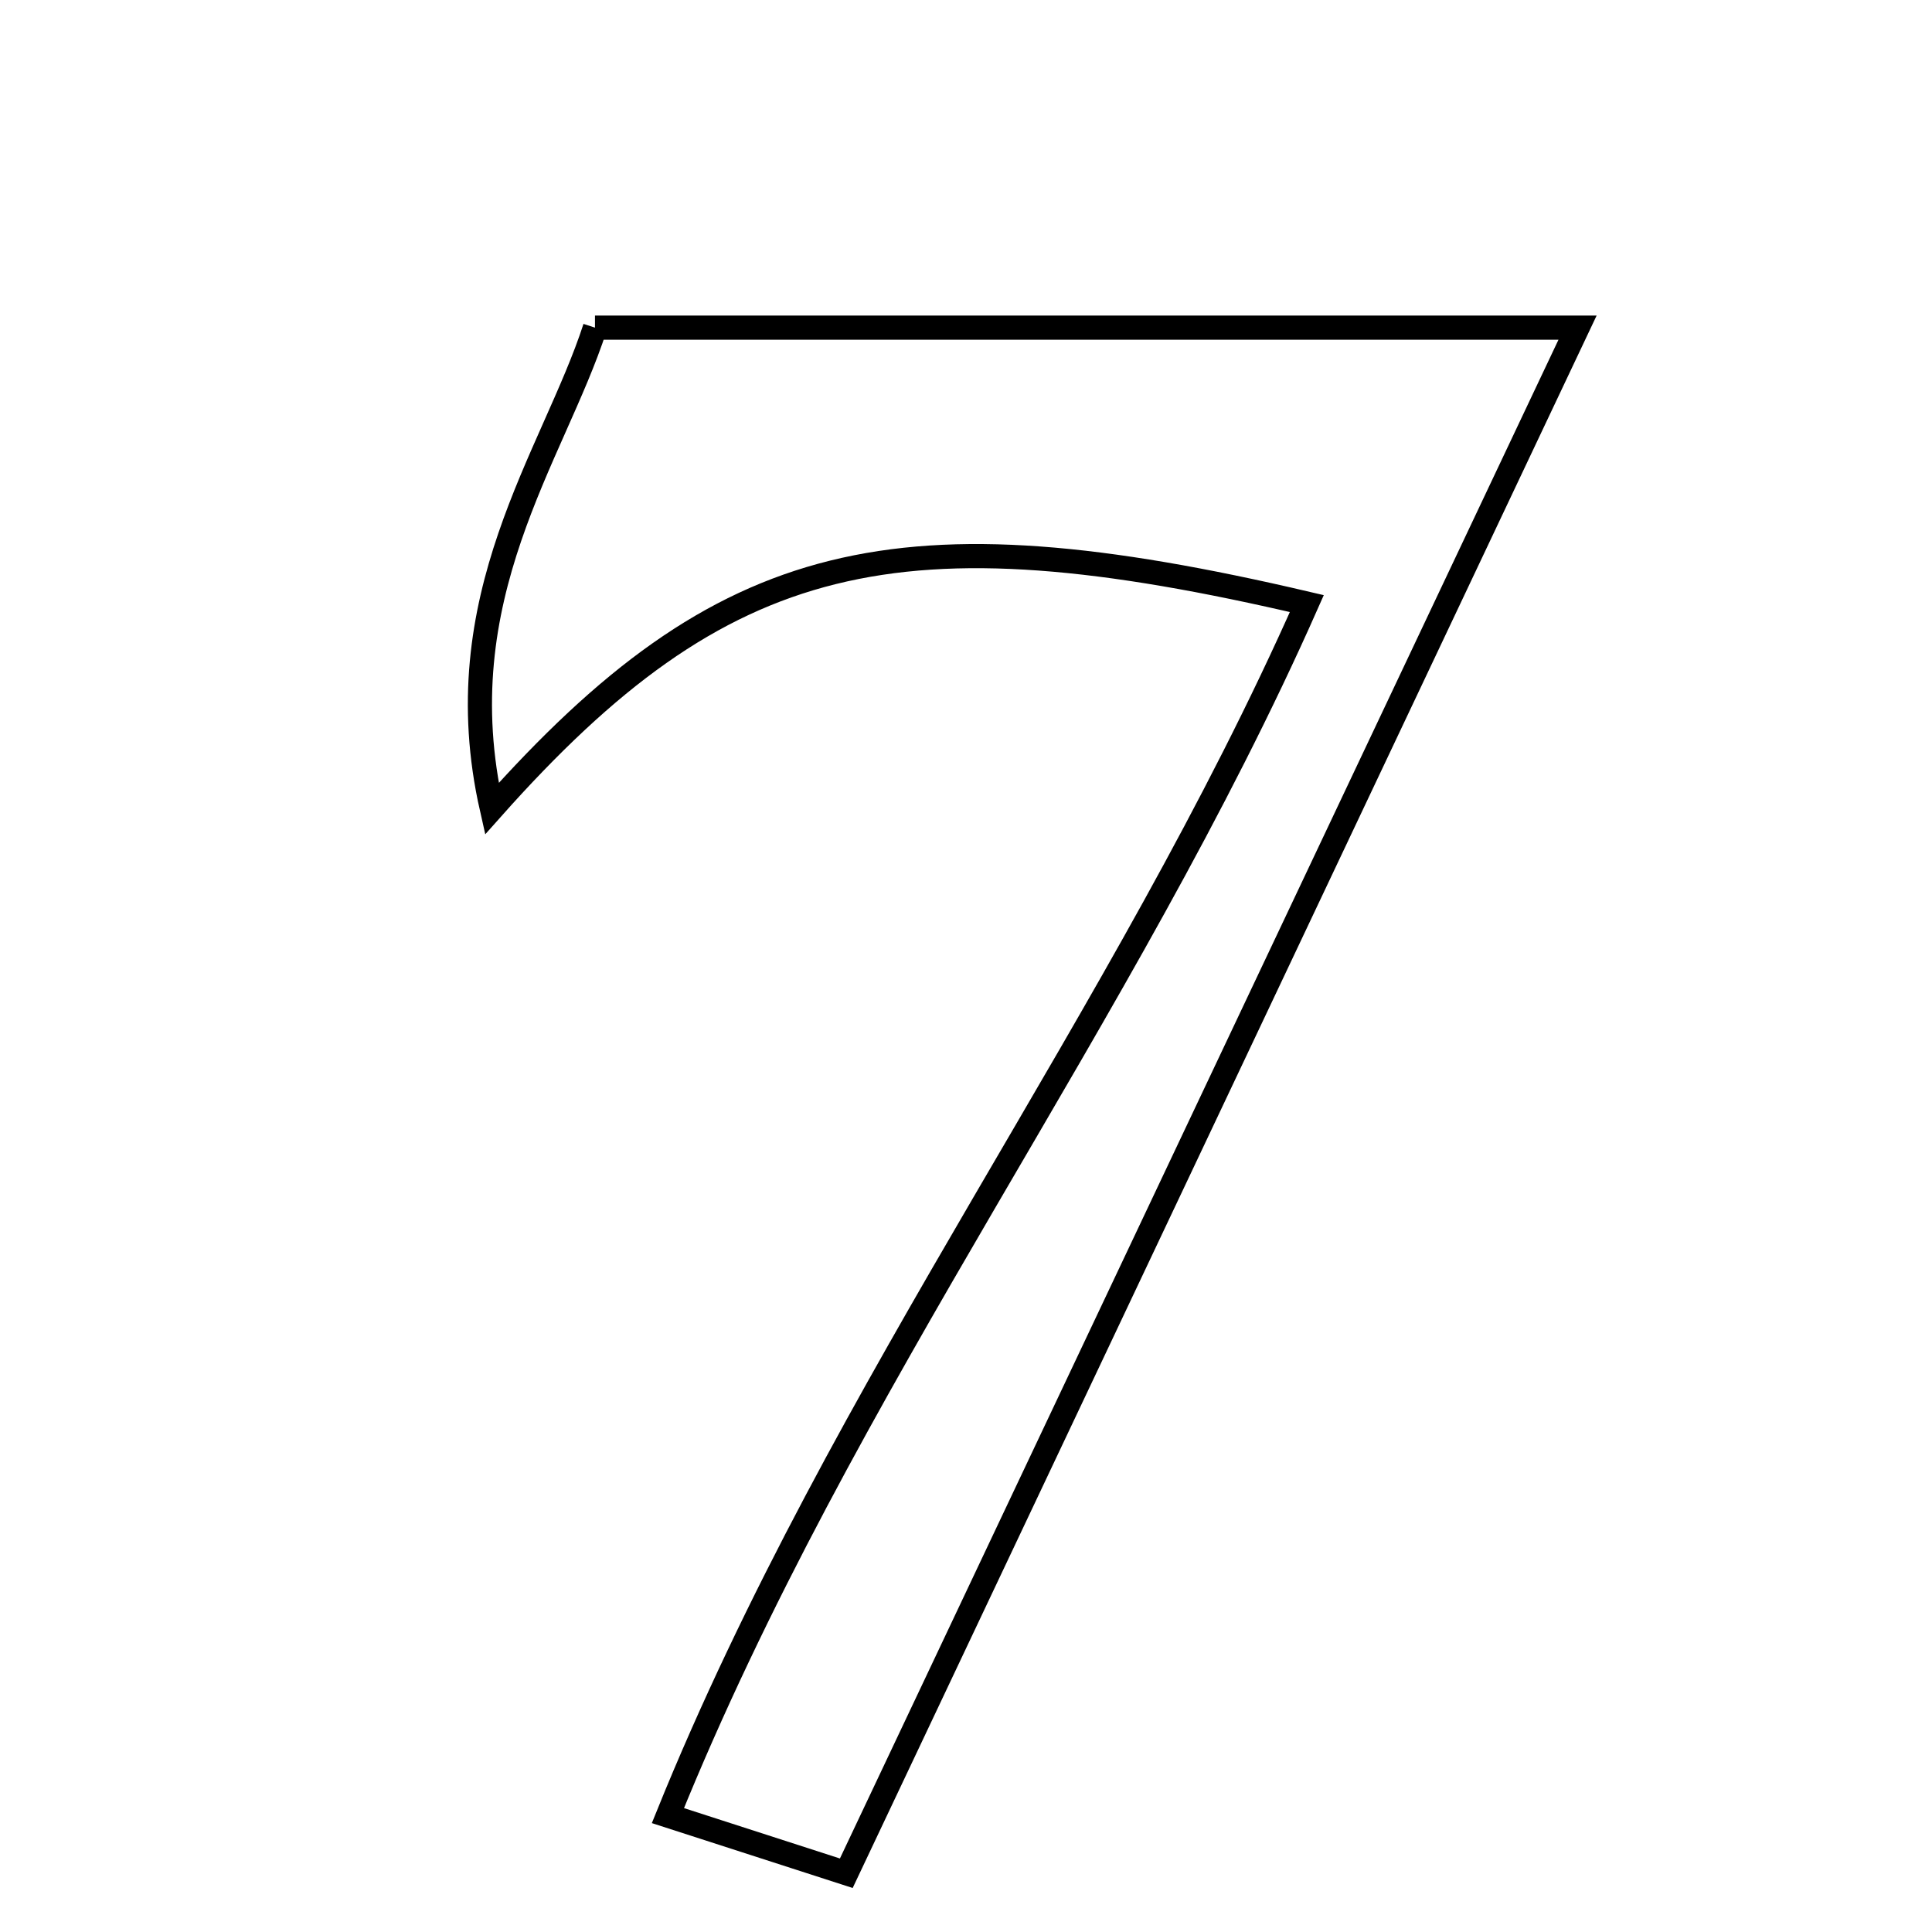<svg xmlns="http://www.w3.org/2000/svg" viewBox="0.0 0.0 24.0 24.0" height="200px" width="200px"><path fill="none" stroke="black" stroke-width=".3" stroke-opacity="1.0"  filling="0" d="M7.391 4.07 C11.414 4.07 15.21 4.07 19.597 4.07 C16.458 10.707 13.566 16.815 10.513 23.27 C9.905 23.073 9.305 22.879 8.297 22.554 C10.476 17.17 13.953 12.651 16.234 7.498 C11.152 6.308 8.993 6.804 6.11 10.046 C5.514 7.418 6.872 5.67 7.391 4.07"></path></svg>